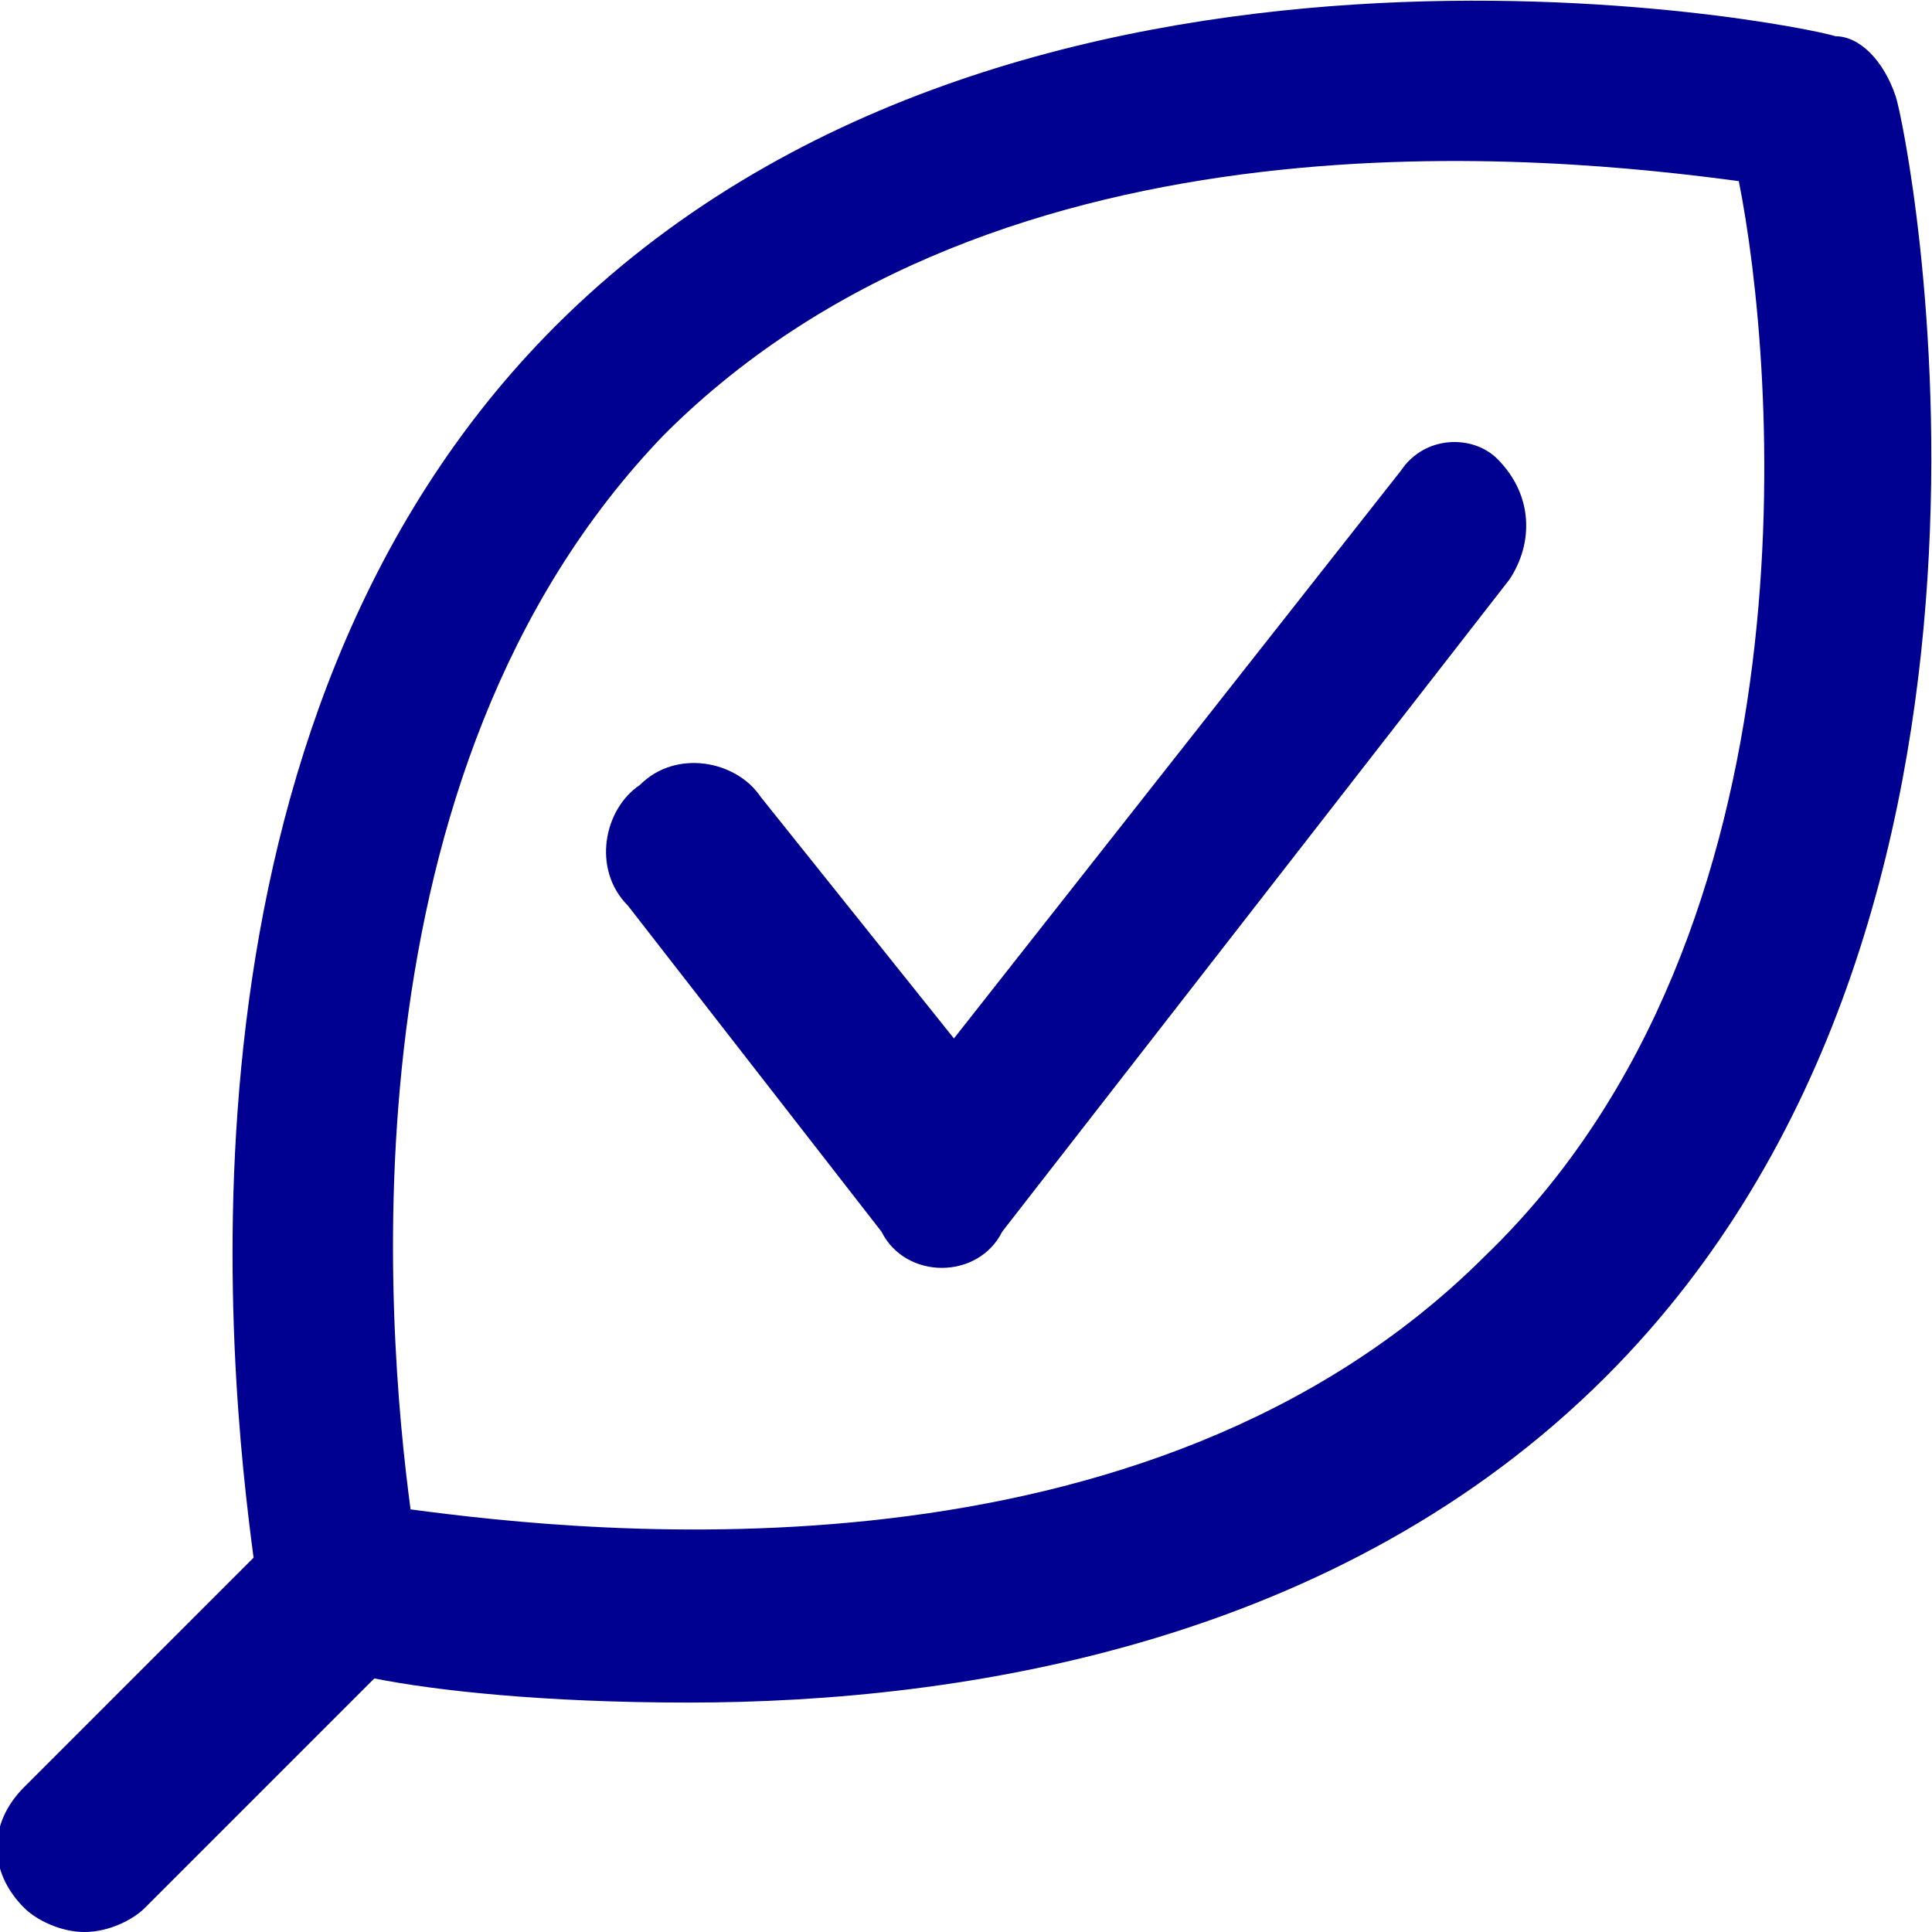 <?xml version="1.0" encoding="utf-8"?>
<!-- Generator: Adobe Illustrator 26.1.0, SVG Export Plug-In . SVG Version: 6.00 Build 0)  -->
<svg version="1.1" id="Calque_1" xmlns="http://www.w3.org/2000/svg" xmlns:xlink="http://www.w3.org/1999/xlink" x="0px" y="0px"
	 viewBox="0 0 16 16" style="enable-background:new 0 0 16 16;" xml:space="preserve">
<style type="text/css">
	.st0{fill:#000091;}
</style>
<g>
	<path class="st0" d="M15.7,0.8c-0.1-0.3-0.3-0.5-0.5-0.5C14.9,0.2,8.4-1.1,4.6,2.7C1.3,6,1.9,11.4,2.1,12.9l-1.9,1.9
		c-0.3,0.3-0.3,0.7,0,1C0.3,15.9,0.5,16,0.7,16s0.4-0.1,0.5-0.2l1.9-1.9c0.5,0.1,1.4,0.2,2.6,0.2c2.3,0,5.4-0.5,7.6-2.7
		C17.1,7.6,15.8,1.1,15.7,0.8z M12.3,10.4c-2.8,2.8-7.4,2.3-8.9,2.1c-0.2-1.5-0.6-6.1,2.1-8.9c2.8-2.8,7.4-2.3,8.9-2.1
		C14.7,3,15.1,7.7,12.3,10.4z"/>
	<path class="st0" d="M11.6,3.9L7.9,8.6l-1.6-2c-0.2-0.3-0.7-0.4-1-0.1c-0.3,0.2-0.4,0.7-0.1,1l2.1,2.7c0.1,0.2,0.3,0.3,0.5,0.3
		c0.2,0,0.4-0.1,0.5-0.3l4.2-5.4c0.2-0.3,0.2-0.7-0.1-1C12.2,3.6,11.8,3.6,11.6,3.9z"/>
</g>
</svg>
